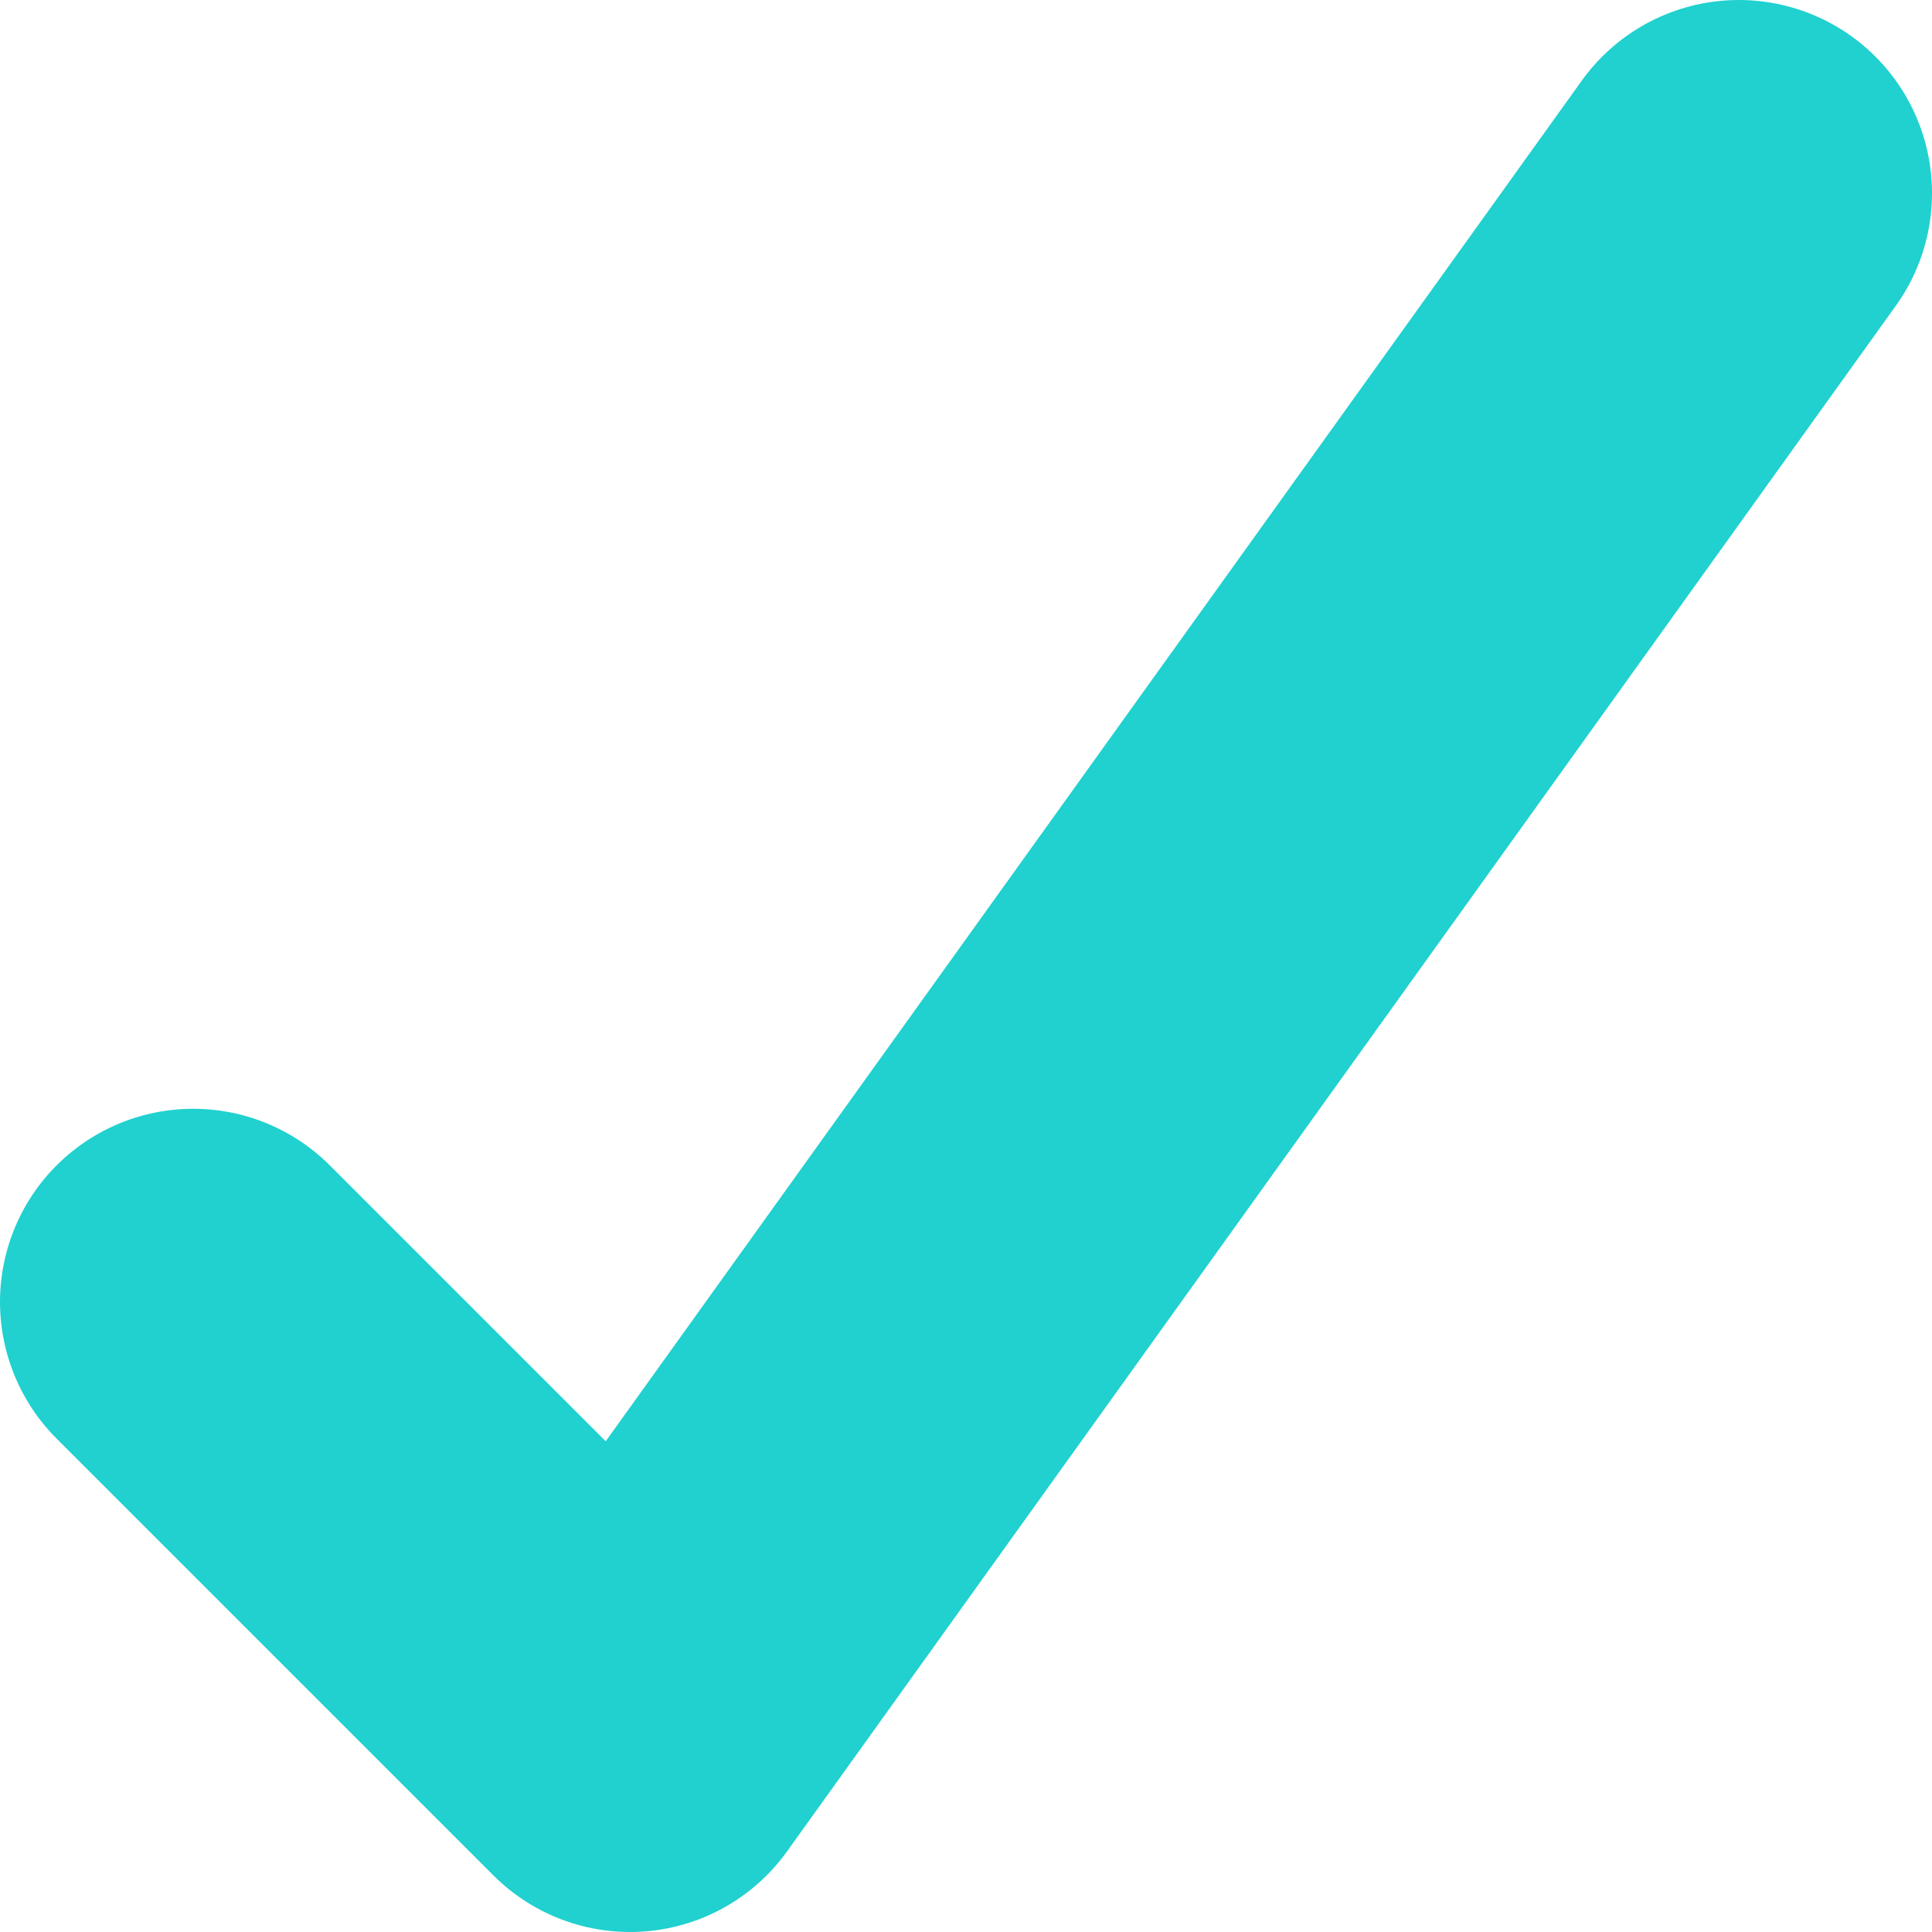 <?xml version="1.0" encoding="UTF-8" standalone="no"?>
<svg width="10px" height="10px" viewBox="0 0 10 10" version="1.1" xmlns="http://www.w3.org/2000/svg" xmlns:xlink="http://www.w3.org/1999/xlink" xmlns:sketch="http://www.bohemiancoding.com/sketch/ns">
    <title>checkmark</title>
    <description>Created with Sketch (http://www.bohemiancoding.com/sketch)</description>
    <defs></defs>
    <g id="Page-1" stroke="none" stroke-width="1" fill="none" fill-rule="evenodd" sketch:type="MSPage">
        <g id="All-Balances" sketch:type="MSArtboardGroup" transform="translate(-935, -360)" stroke="#20D1CF" stroke-width="2" stroke-linecap="round" stroke-linejoin="round">
            <g id="currency-dropdown" sketch:type="MSLayerGroup" transform="translate(792, 343)">
                <g id="Unconverted" transform="translate(10, 13)" sketch:type="MSShapeGroup">
                    <path d="M142,5 L136.261,13 L134,10.739" id="checkmark"></path>
                </g>
            </g>
        </g>
    </g>
</svg>